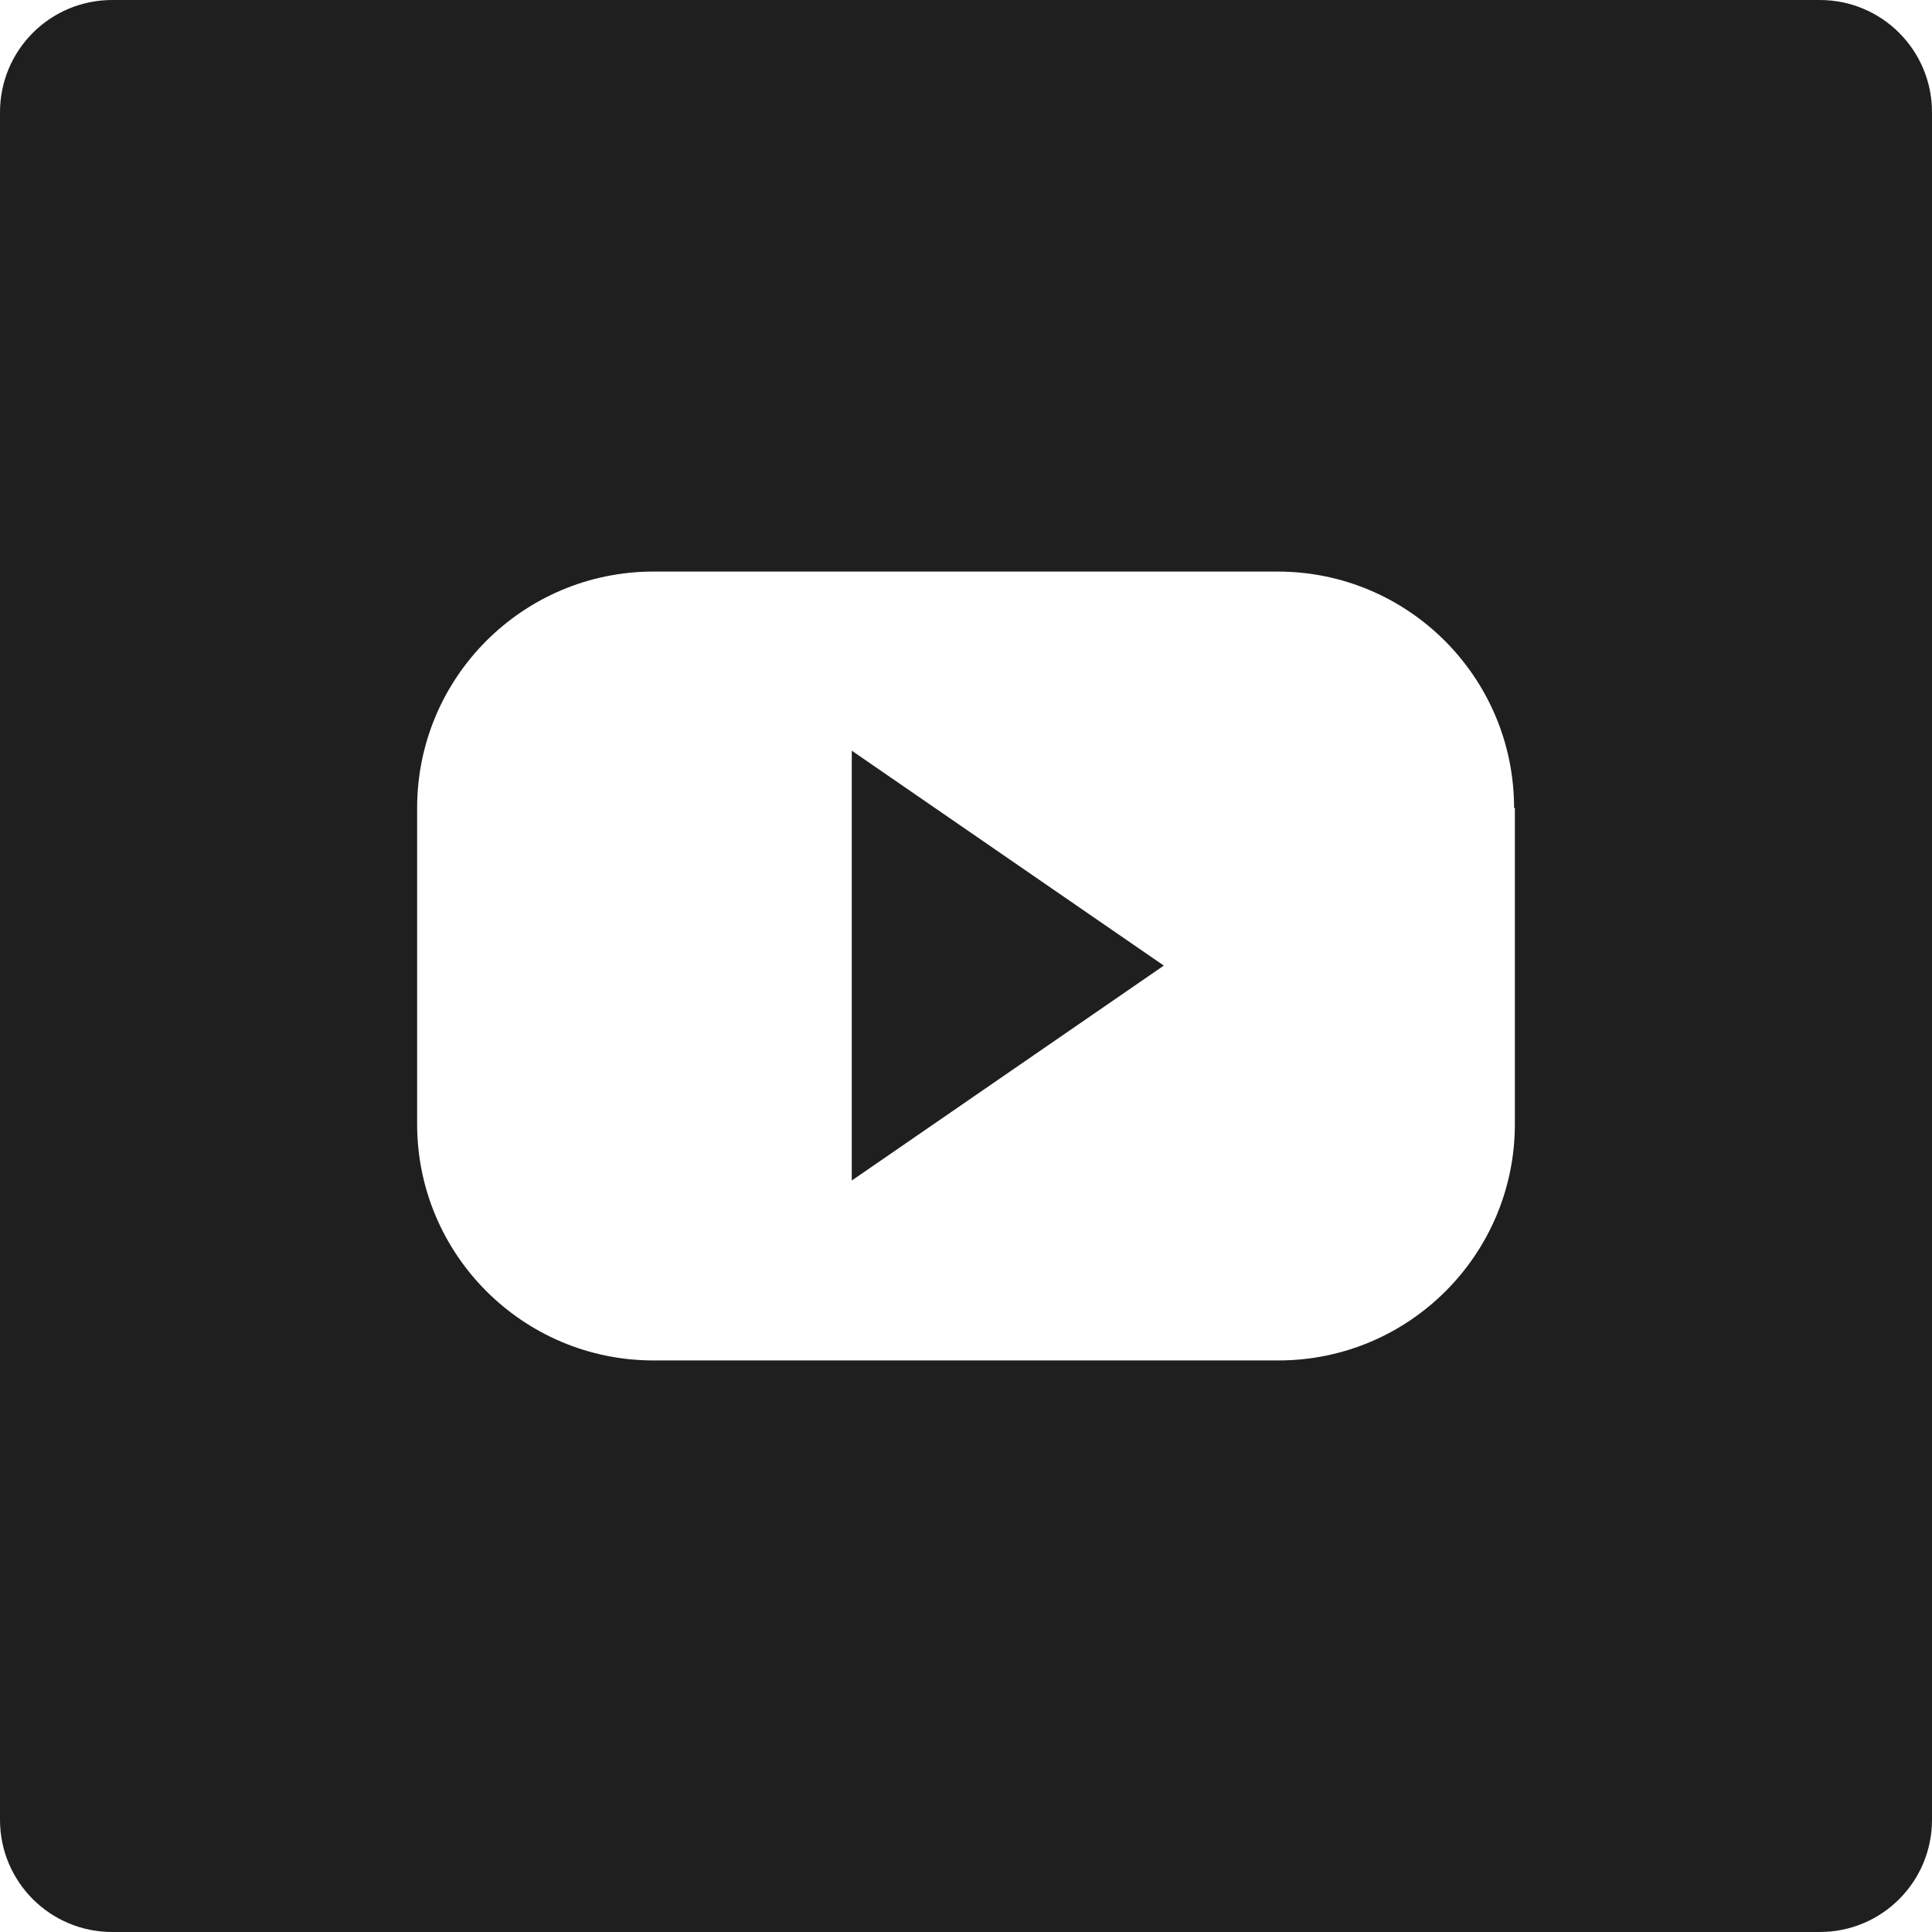 <?xml version="1.0" encoding="utf-8"?>
<!-- Generator: Adobe Illustrator 25.0.0, SVG Export Plug-In . SVG Version: 6.00 Build 0)  -->
<svg version="1.1" id="Capa_1" xmlns="http://www.w3.org/2000/svg" xmlns:xlink="http://www.w3.org/1999/xlink" x="0px" y="0px"
	 viewBox="0 0 242.7 242.7" style="enable-background:new 0 0 242.7 242.7; fill: #1F1F1F" xml:space="preserve">
<path d="M107,94.3l39.2,27l-39.2,27V94.3z M242.7,14.1v214.5c0,7.8-6.3,14.1-14.1,14.1H14.1c-7.8,0-14.1-6.3-14.1-14.1V14.1
	C0,6.3,6.3,0,14.1,0h214.5C236.4,0,242.7,6.3,242.7,14.1z M190.2,101.5c0-16.4-13.3-29.7-29.7-29.7H82.1
	c-16.4,0-29.7,13.3-29.7,29.7v39.7c0,16.4,13.3,29.7,29.7,29.7h78.5c16.4,0,29.7-13.3,29.7-29.7V101.5z"/>
</svg>
